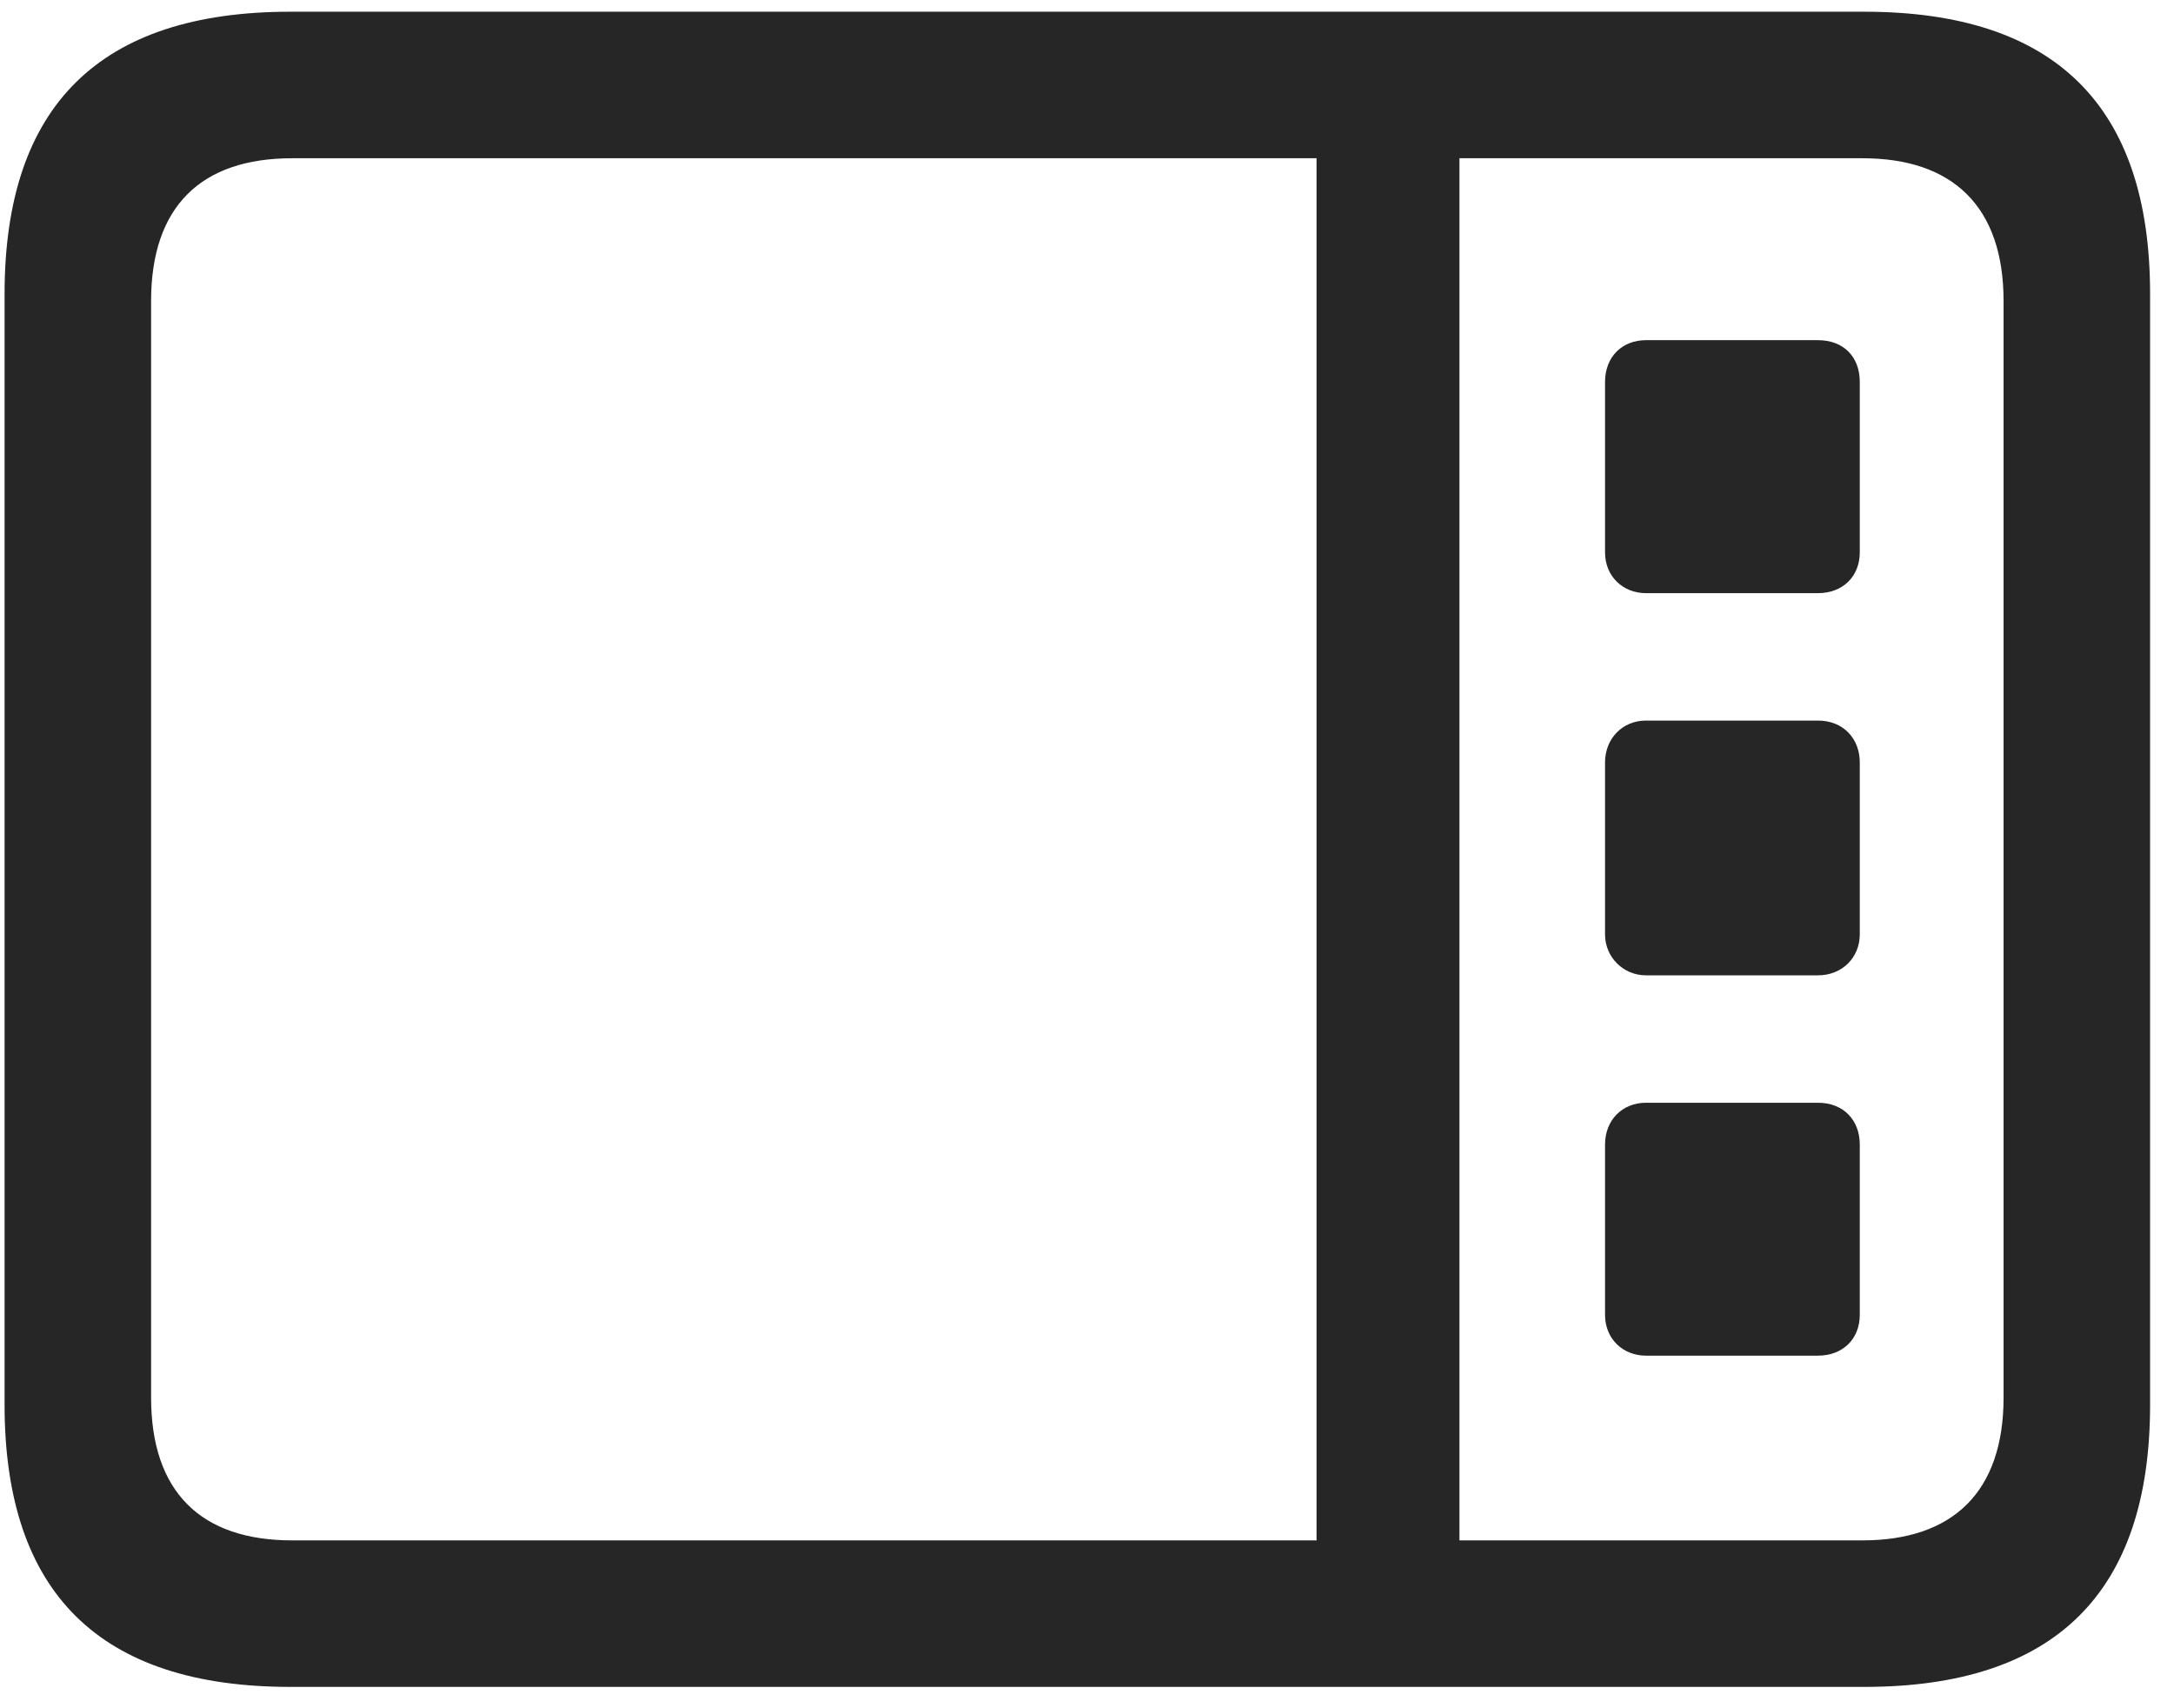 <svg width="28" height="22" viewBox="0 0 28 22" fill="none" xmlns="http://www.w3.org/2000/svg">
<g clip-path="url(#clip0_2207_19452)">
<path d="M3.739 21.725H24.012C26.473 21.725 27.692 20.506 27.692 18.092V3.784C27.692 1.37 26.473 0.151 24.012 0.151H3.739C1.289 0.151 0.059 1.358 0.059 3.784V18.092C0.059 20.518 1.289 21.725 3.739 21.725ZM3.762 19.838C2.59 19.838 1.946 19.217 1.946 17.998V3.877C1.946 2.659 2.59 2.038 3.762 2.038H23.988C25.149 2.038 25.805 2.659 25.805 3.877V17.998C25.805 19.217 25.149 19.838 23.988 19.838H3.762ZM16.957 20.202H18.797V1.686H16.957V20.202ZM23.414 7.639C23.731 7.639 23.953 7.428 23.953 7.112V4.92C23.953 4.592 23.742 4.381 23.414 4.381H21.199C20.895 4.381 20.672 4.592 20.672 4.92V7.112C20.672 7.428 20.907 7.639 21.199 7.639H23.414ZM23.414 12.561C23.731 12.561 23.953 12.327 23.953 12.034V9.819C23.953 9.514 23.742 9.28 23.414 9.28H21.199C20.895 9.28 20.672 9.514 20.672 9.819V12.034C20.672 12.327 20.907 12.561 21.199 12.561H23.414ZM23.414 17.459C23.731 17.459 23.953 17.248 23.953 16.932V14.741C23.953 14.424 23.742 14.202 23.414 14.202H21.199C20.895 14.202 20.672 14.424 20.672 14.741V16.932C20.672 17.248 20.907 17.459 21.199 17.459H23.414Z" fill="black" fill-opacity="0.85"/>
</g>
<defs>
<clipPath id="clip0_2207_19452">
<rect width="27.633" height="21.598" fill="white" transform="translate(0.059 0.127)"/>
</clipPath>
</defs>
</svg>

